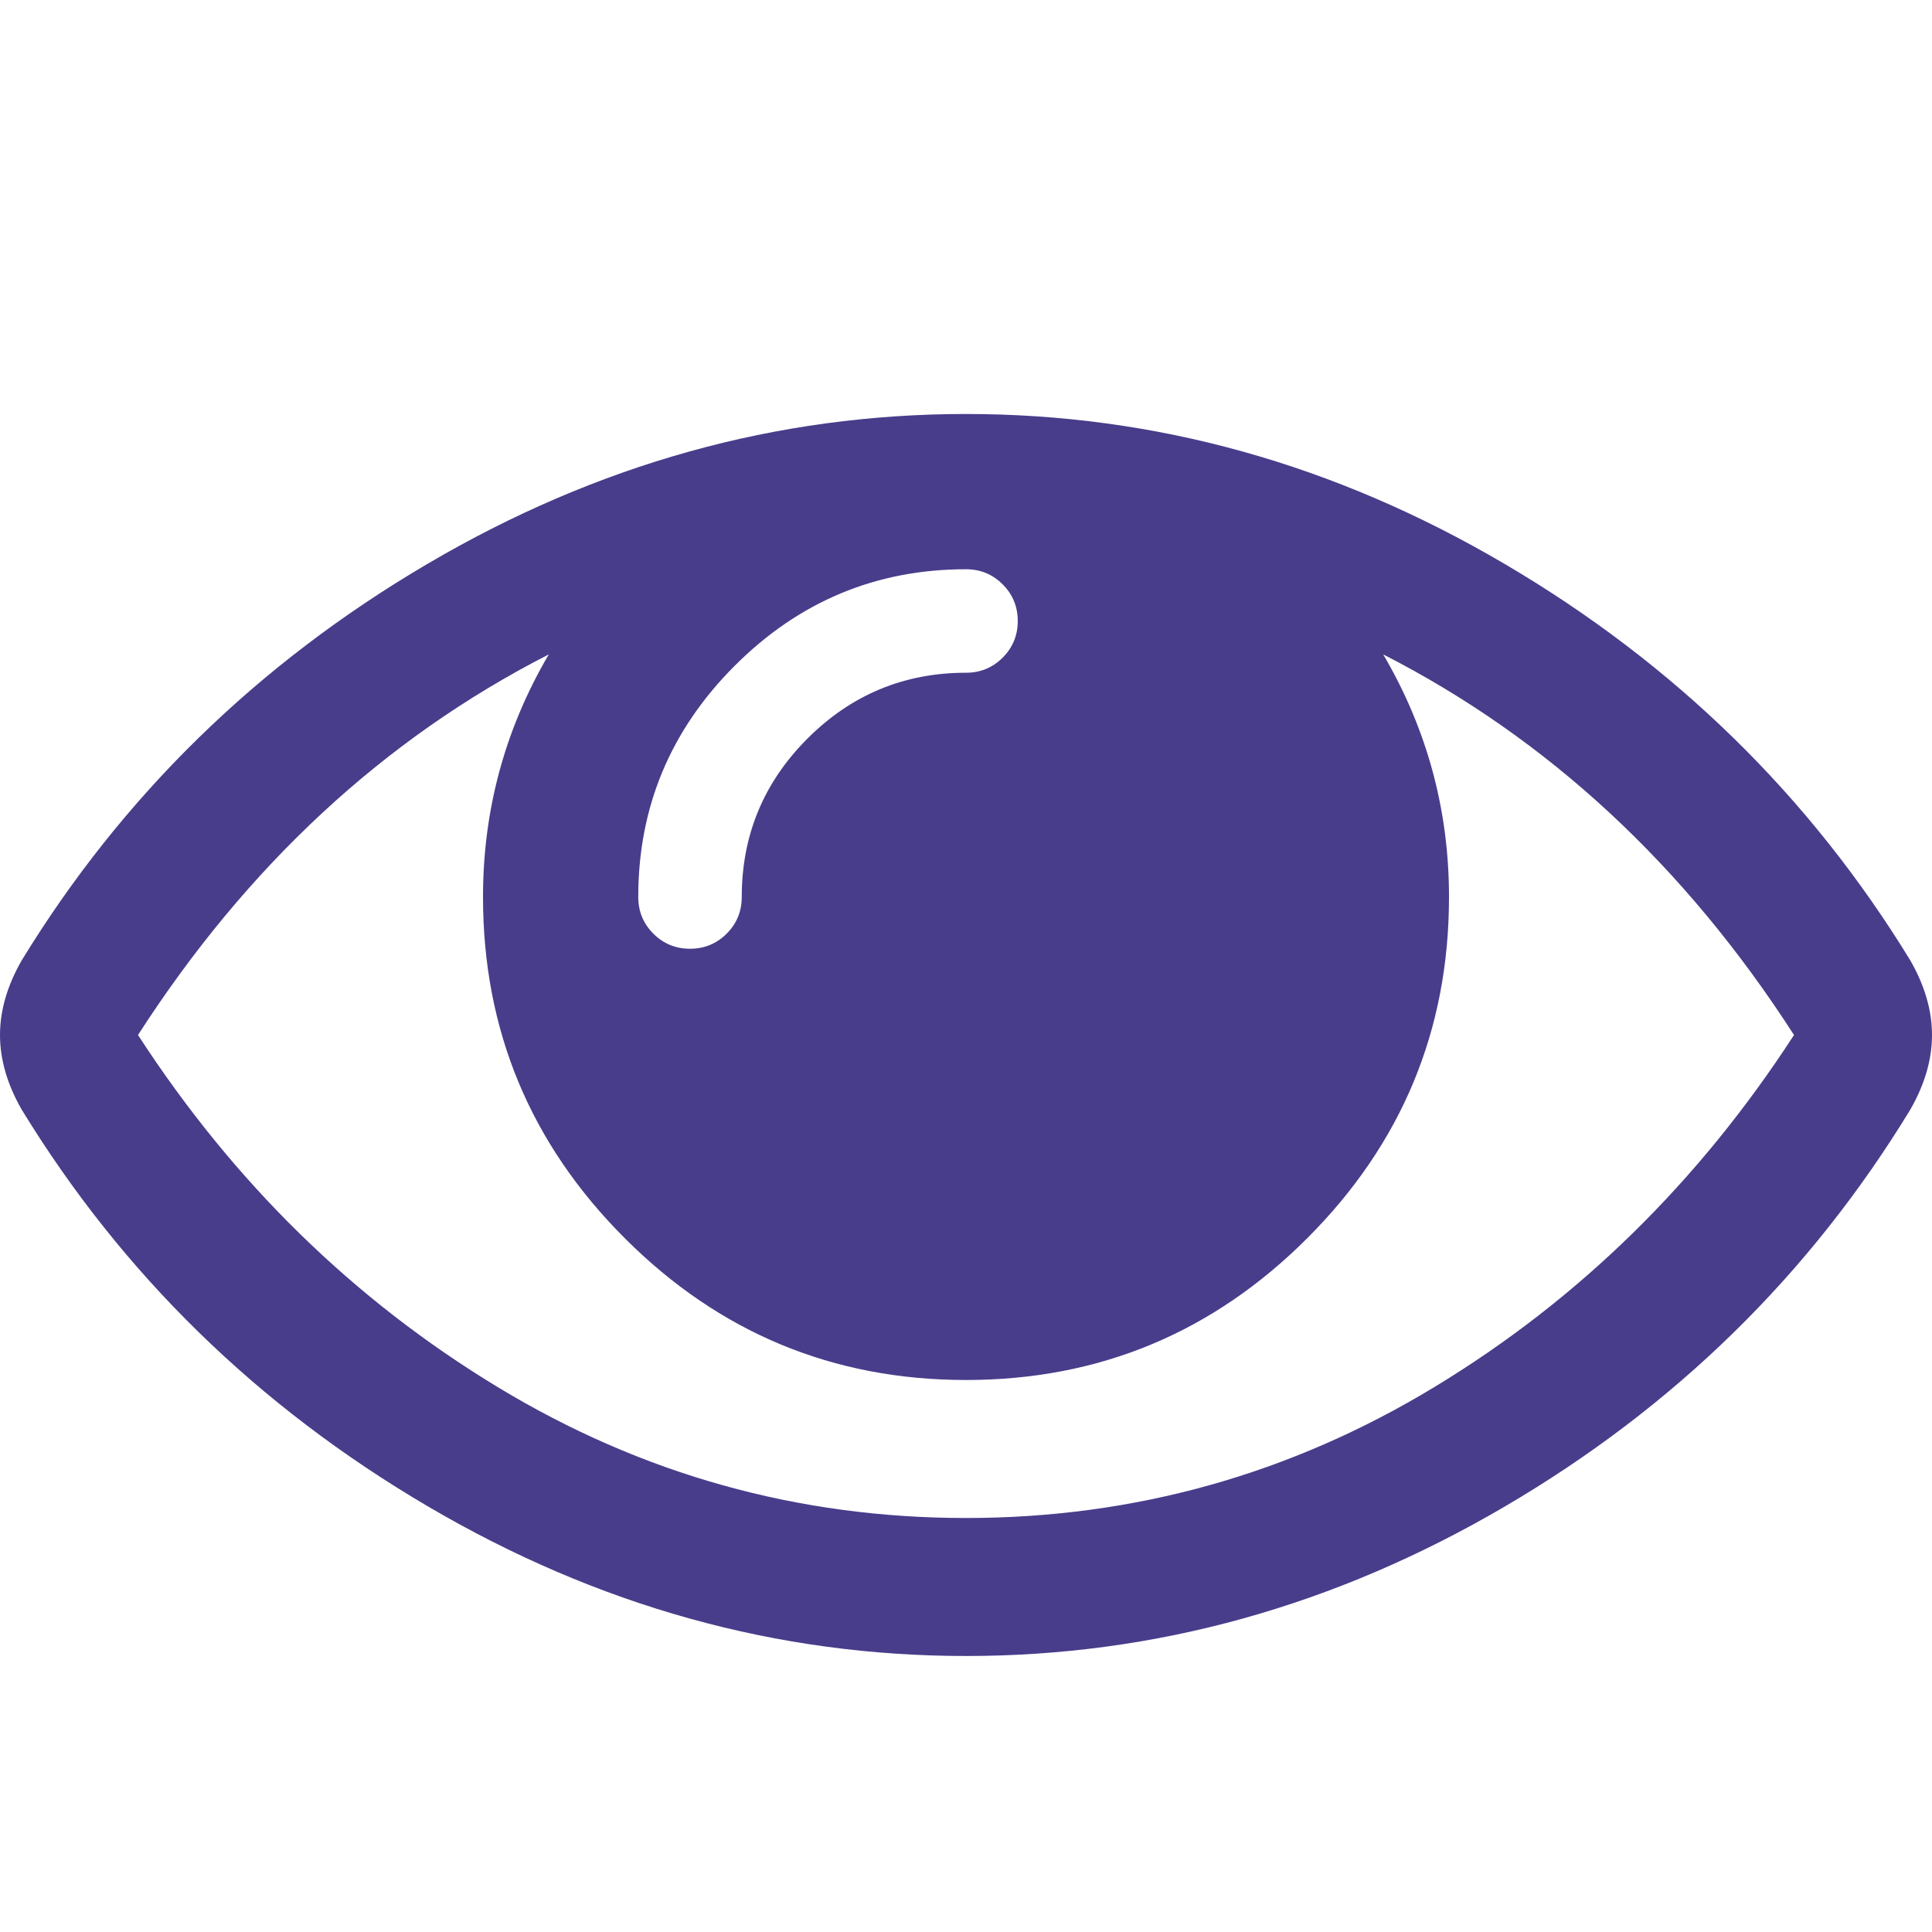 <svg width="1792" height="1792" viewBox="0 0 1792 1792" xmlns="http://www.w3.org/2000/svg"><path d="M1664 960q-152-236-381-353 61 104 61 225 0 185-131.5 316.5t-316.5 131.5-316.5-131.5-131.5-316.5q0-121 61-225-229 117-381 353 133 205 333.5 326.5t434.5 121.5 434.5-121.5 333.5-326.5zm-720-384q0-20-14-34t-34-14q-125 0-214.5 89.5t-89.5 214.5q0 20 14 34t34 14 34-14 14-34q0-86 61-147t147-61q20 0 34-14t14-34zm848 384q0 34-20 69-140 230-376.5 368.5t-499.5 138.5-499.5-139-376.5-368q-20-35-20-69t20-69q140-229 376.5-368t499.5-139 499.5 139 376.5 368q20 35 20 69z" fill="#483d8b"/></svg>